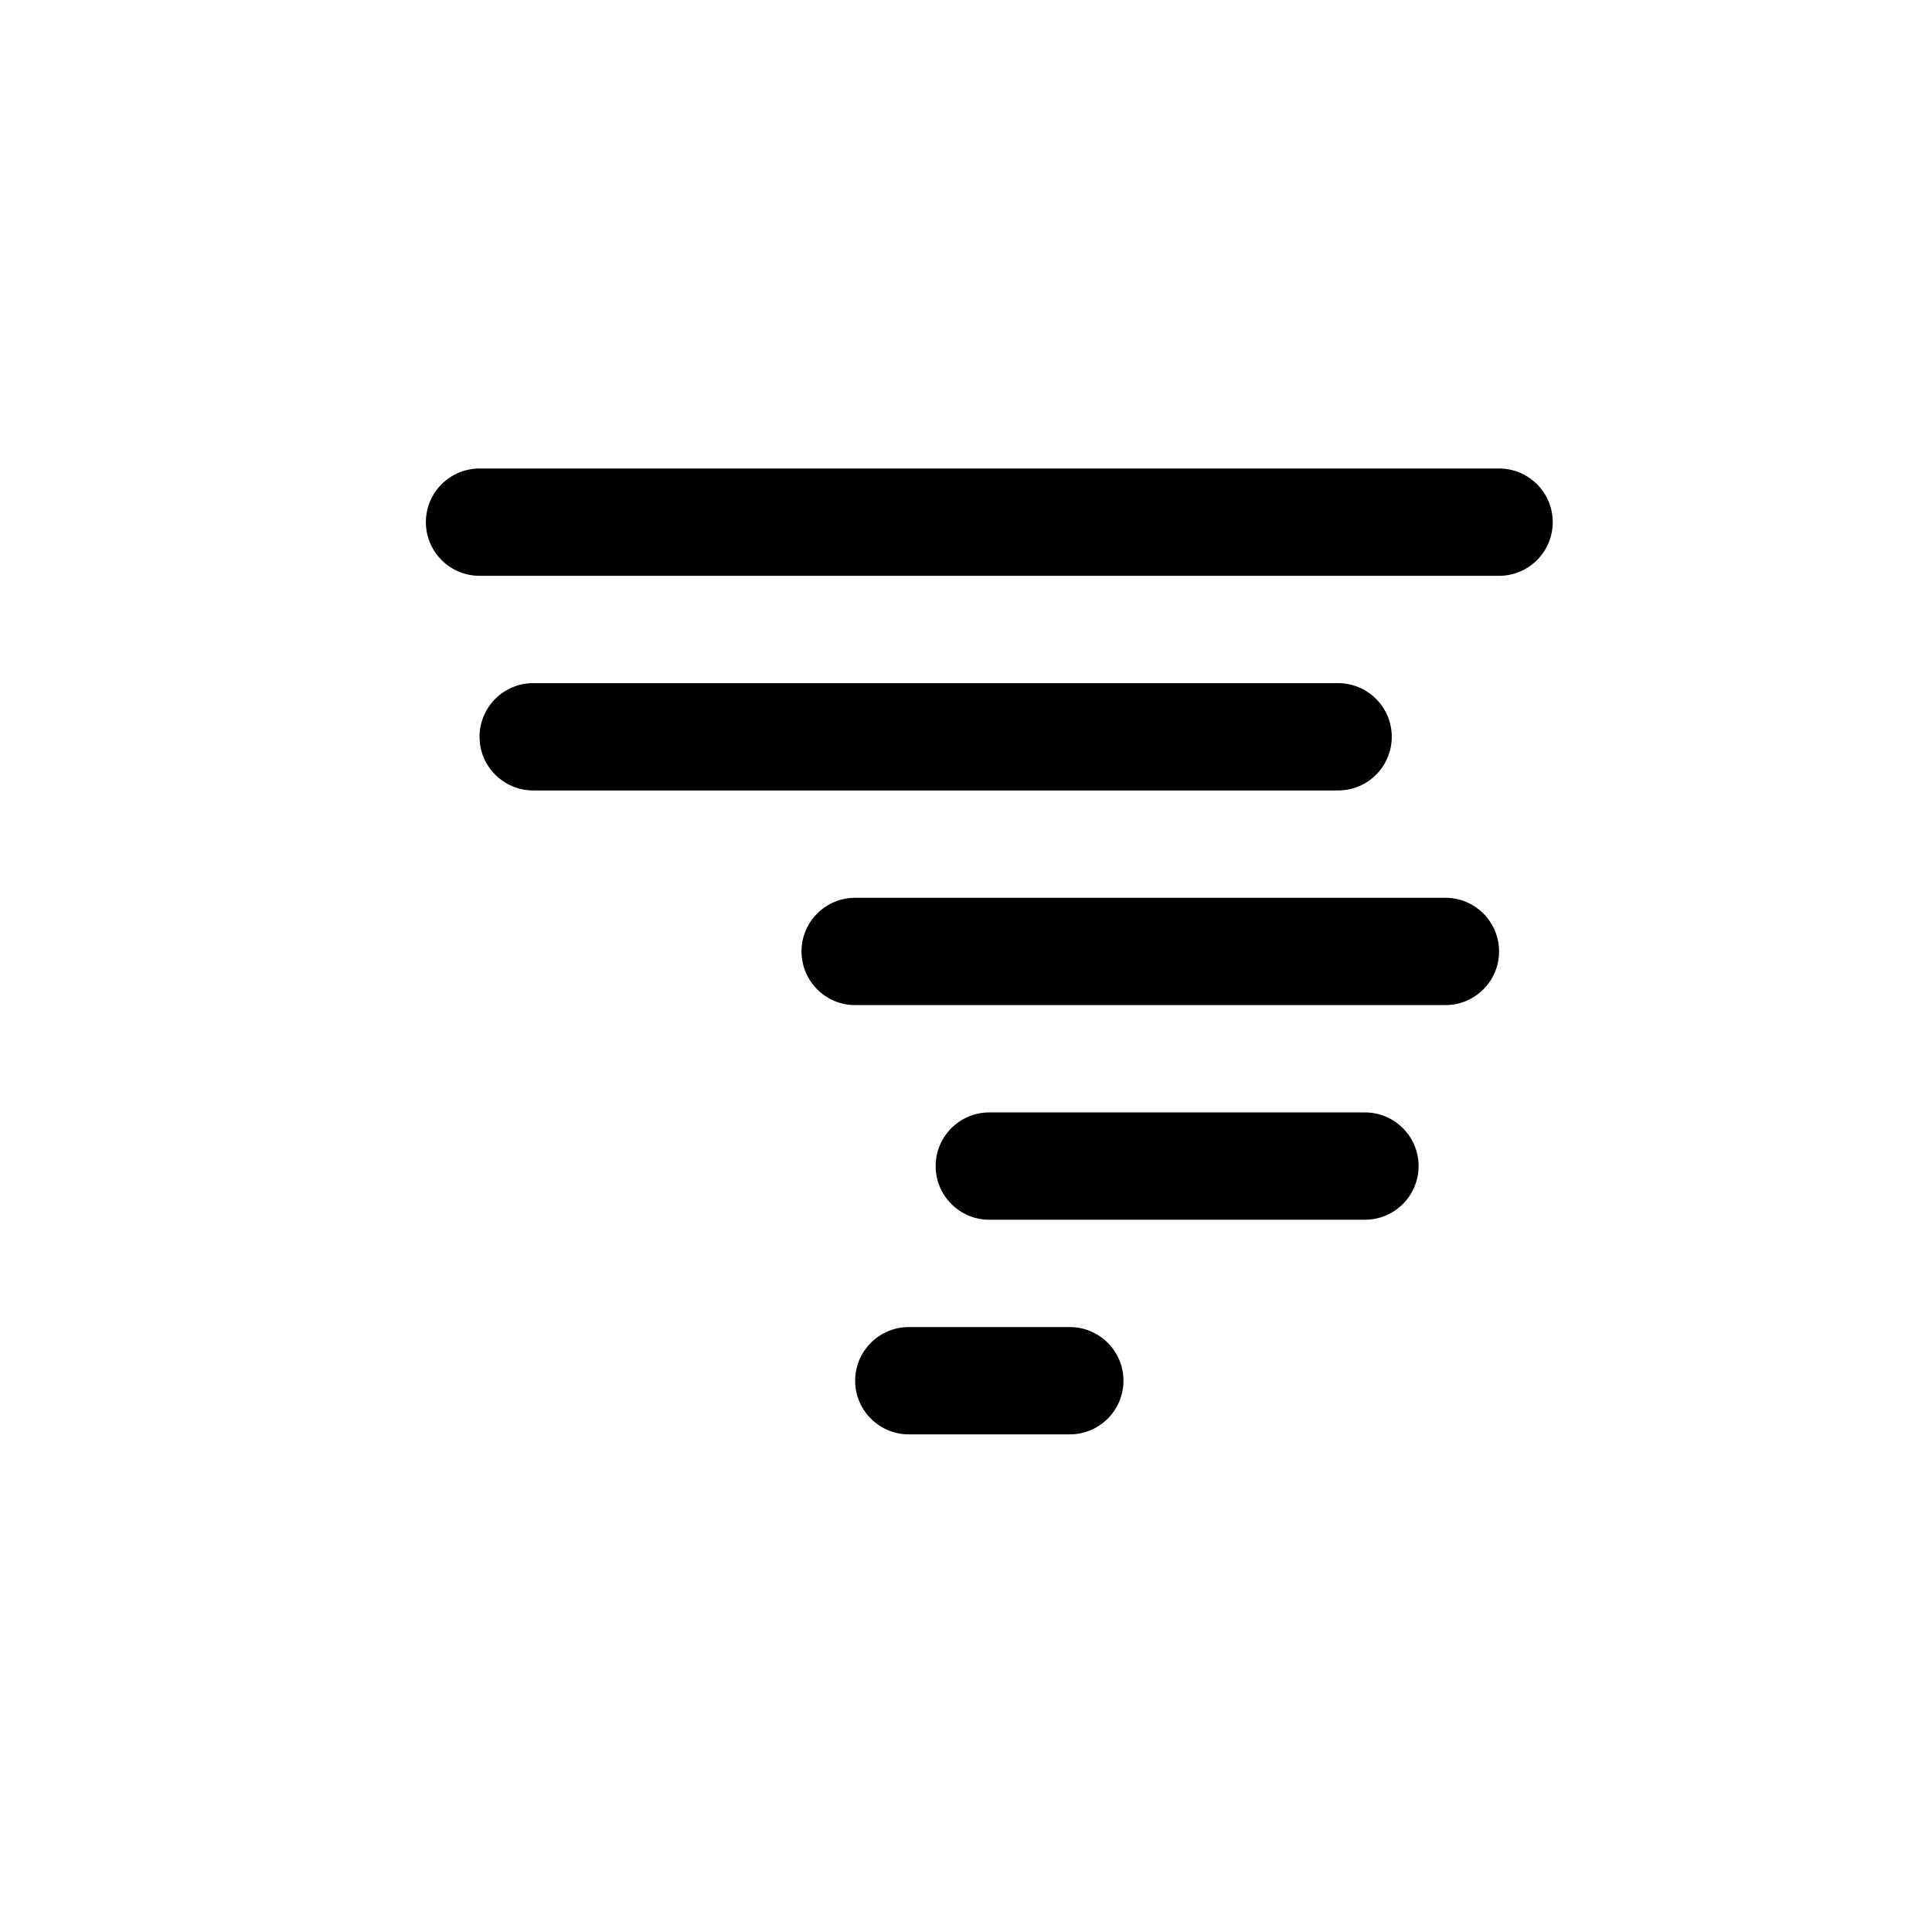 <?xml version="1.0" encoding="UTF-8"?>
<svg width="72px" height="72px" viewBox="0 0 72 72" version="1.1" xmlns="http://www.w3.org/2000/svg" xmlns:xlink="http://www.w3.org/1999/xlink">
    <!-- Generator: Sketch 47.1 (45422) - http://www.bohemiancoding.com/sketch -->
    <title>icon-typhoon</title>
    <desc>Created with Sketch.</desc>
    <defs></defs>
    <g id="__wesketch_export" stroke="none" stroke-width="1" fill="none" fill-rule="evenodd">
        <g id="icon-typhoon">
            <g>
                <rect id="72px" x="0" y="0" width="72" height="72"></rect>
                <path d="M55.866,21.459 L17.871,21.459 C16.767,21.459 15.871,20.563 15.871,19.46 C15.871,18.356 16.767,17.46 17.871,17.46 L55.866,17.46 C56.97,17.46 57.866,18.356 57.866,19.46 C57.866,20.563 56.971,21.459 55.866,21.459 Z M19.871,25.459 L49.867,25.459 C50.971,25.459 51.867,26.355 51.867,27.459 C51.867,28.563 50.971,29.458 49.867,29.458 L19.871,29.458 C18.767,29.458 17.871,28.562 17.871,27.459 C17.871,26.354 18.767,25.459 19.871,25.459 Z M31.869,33.458 L53.867,33.458 C54.971,33.458 55.866,34.354 55.866,35.457 C55.866,36.561 54.971,37.457 53.867,37.457 L31.869,37.457 C30.765,37.457 29.87,36.561 29.87,35.457 C29.87,34.354 30.765,33.458 31.869,33.458 Z M33.869,49.456 L39.868,49.456 C40.972,49.456 41.868,50.352 41.868,51.455 C41.868,52.559 40.972,53.455 39.868,53.455 L33.869,53.455 C32.765,53.455 31.869,52.559 31.869,51.455 C31.869,50.352 32.765,49.456 33.869,49.456 Z M34.869,43.456 C34.869,42.352 35.765,41.457 36.869,41.457 L50.867,41.457 C51.971,41.457 52.867,42.353 52.867,43.456 C52.867,44.56 51.971,45.456 50.867,45.456 L36.869,45.456 C35.765,45.456 34.869,44.561 34.869,43.456 Z" id="Shape" fill="#000000" fill-rule="nonzero"></path>
            </g>
        </g>
    </g>
</svg>